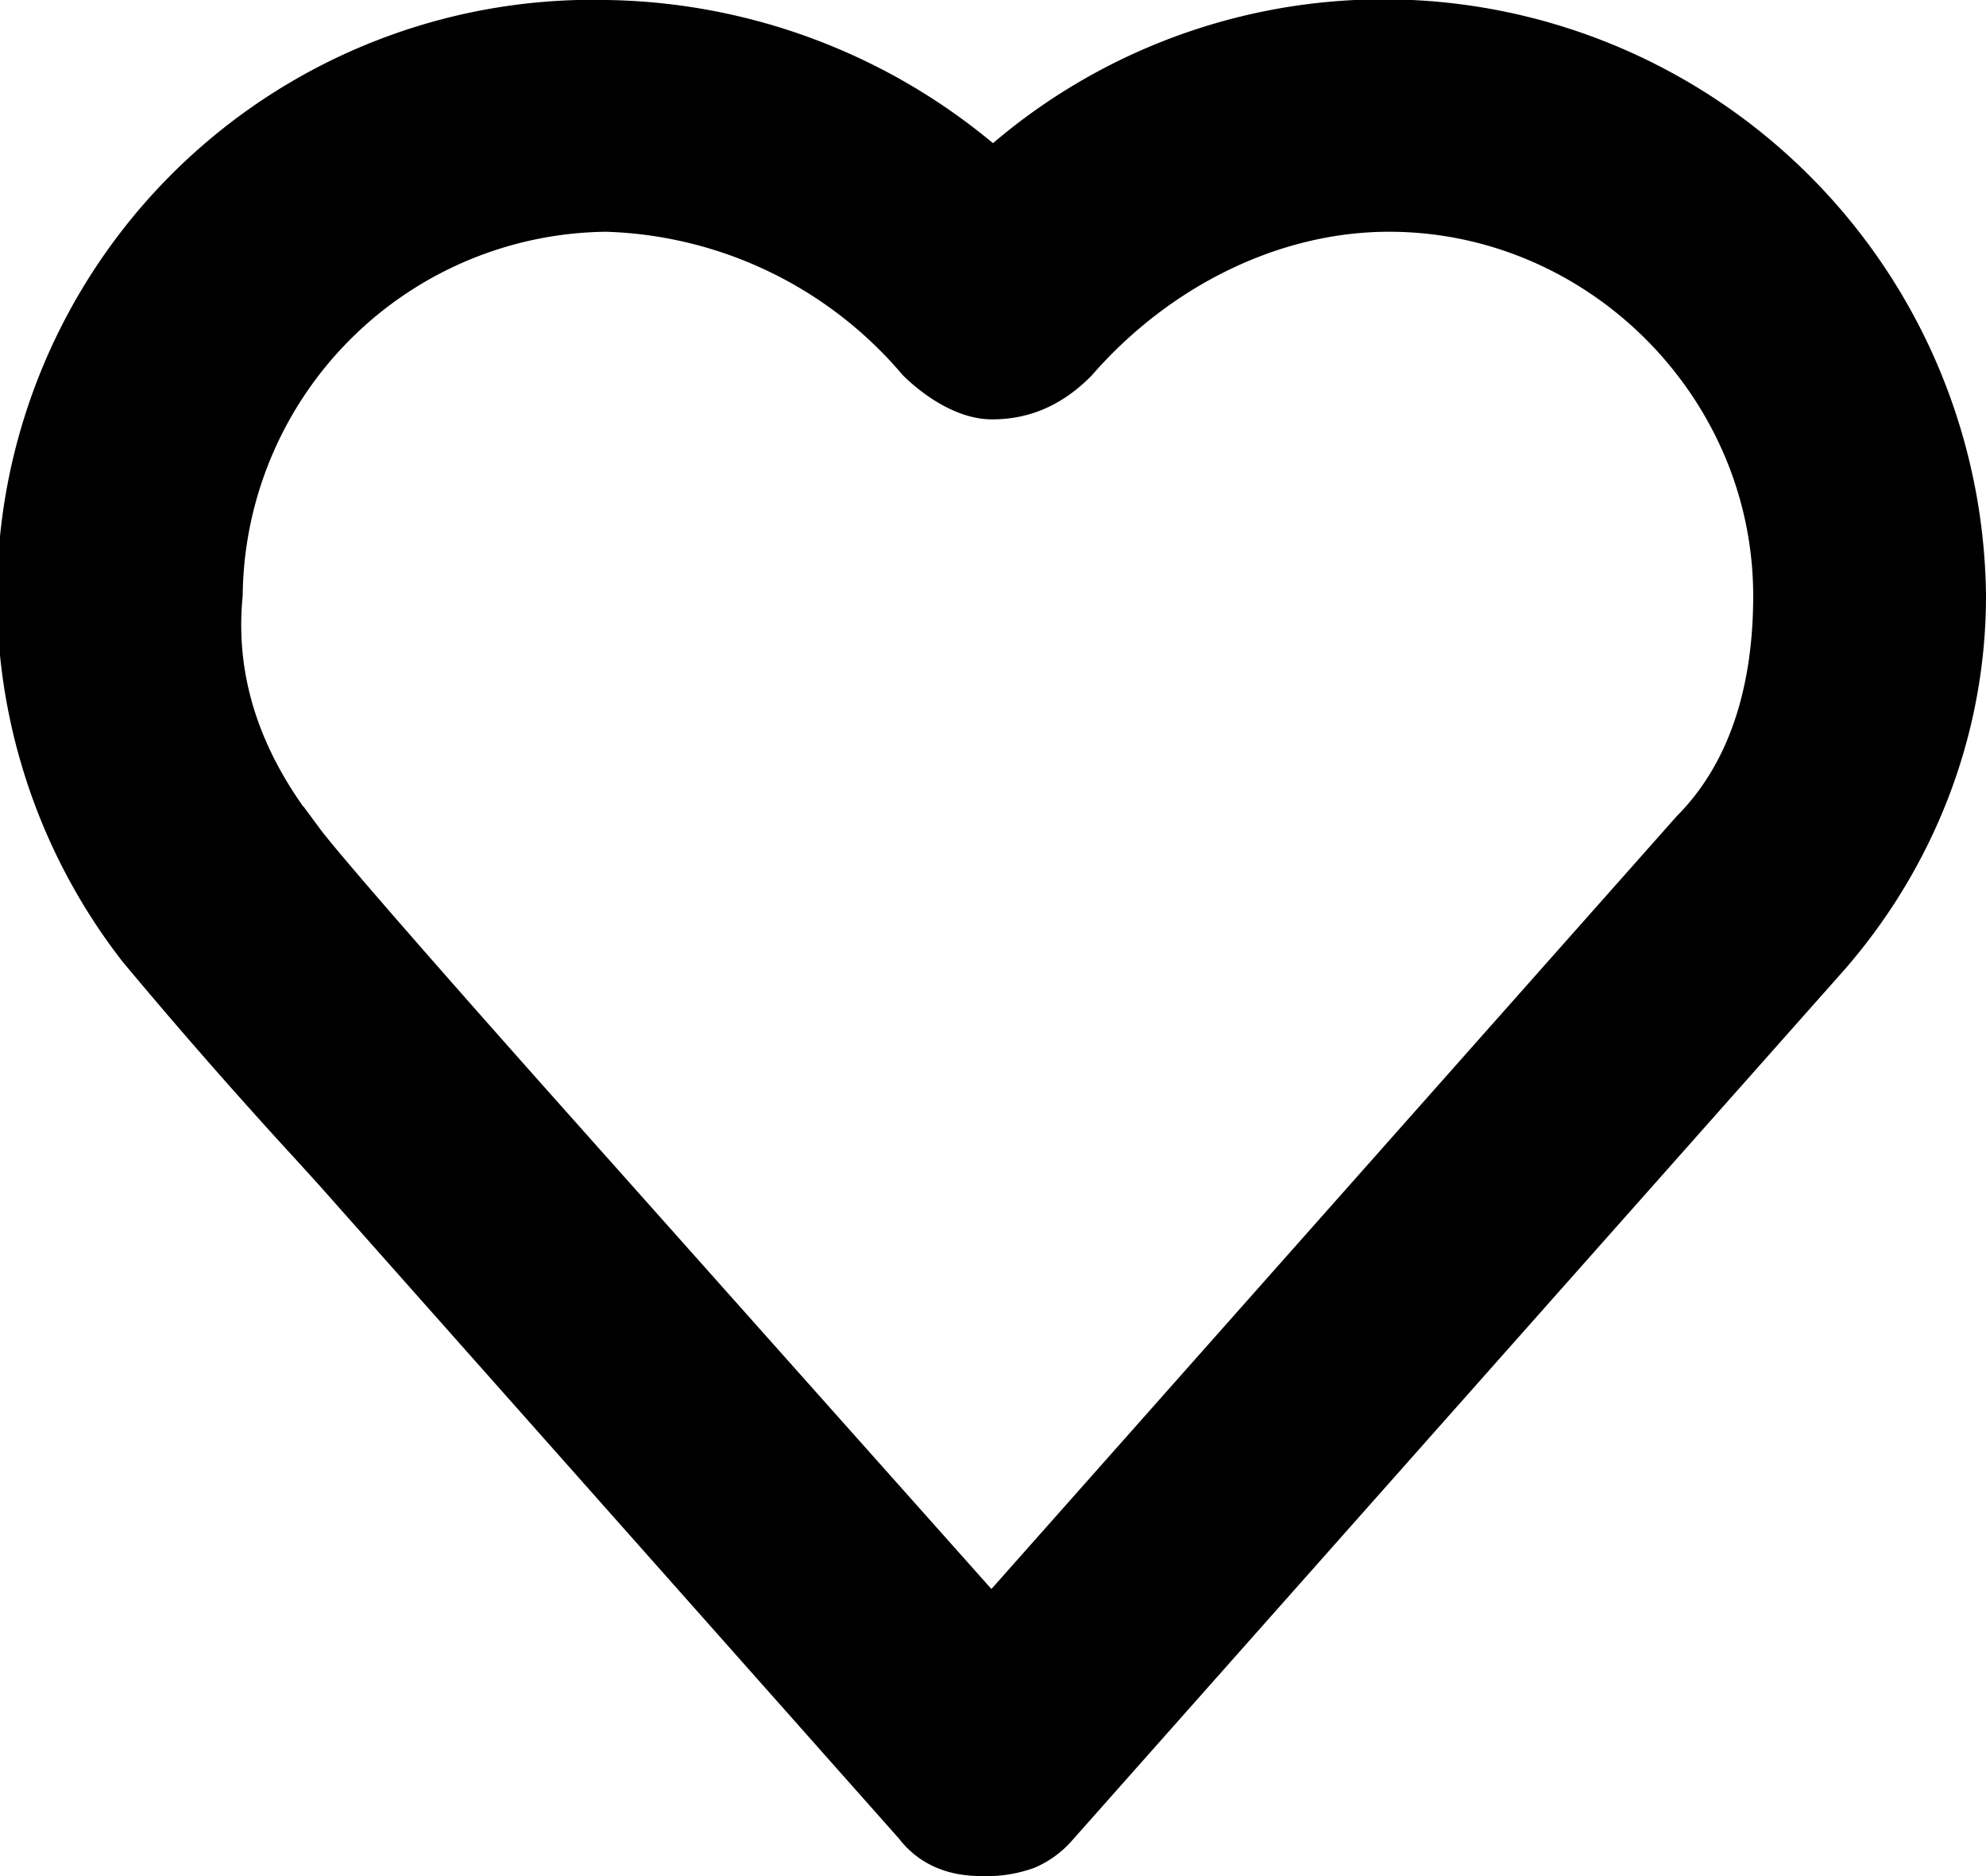 <svg width="18" height="17" fill="none" xmlns="http://www.w3.org/2000/svg"><path d="m8.52 16.32-.02-.03-.03-.02-5.21-5.87-.2-.22A49.62 49.62 0 0 1 1.5 8.4a4.9 4.9 0 0 1 4-7.9 5.1 5.1 0 0 1 3.19 1.19l.31.25.31-.25A4.96 4.96 0 0 1 17.5 5.4c0 1.17-.45 2.25-1.17 3.07l-7 7.89a.44.44 0 0 1-.14.1.78.78 0 0 1-.29.04c-.18 0-.3-.05-.38-.18ZM2.5 7.81c.17.23 1.06 1.25 2.2 2.53l3.92 4.4.37.41.37-.42 6.2-6.99c.61-.62.83-1.47.83-2.34 0-2.08-1.72-3.8-3.8-3.8-1.16 0-2.28.57-3.06 1.46-.2.2-.38.24-.54.24-.1 0-.27-.08-.44-.24A4.17 4.17 0 0 0 5.5 1.6a3.83 3.83 0 0 0-3.8 3.77c-.1 1.08.37 1.9.8 2.44Z" fill="#000" stroke="#000"/></svg>